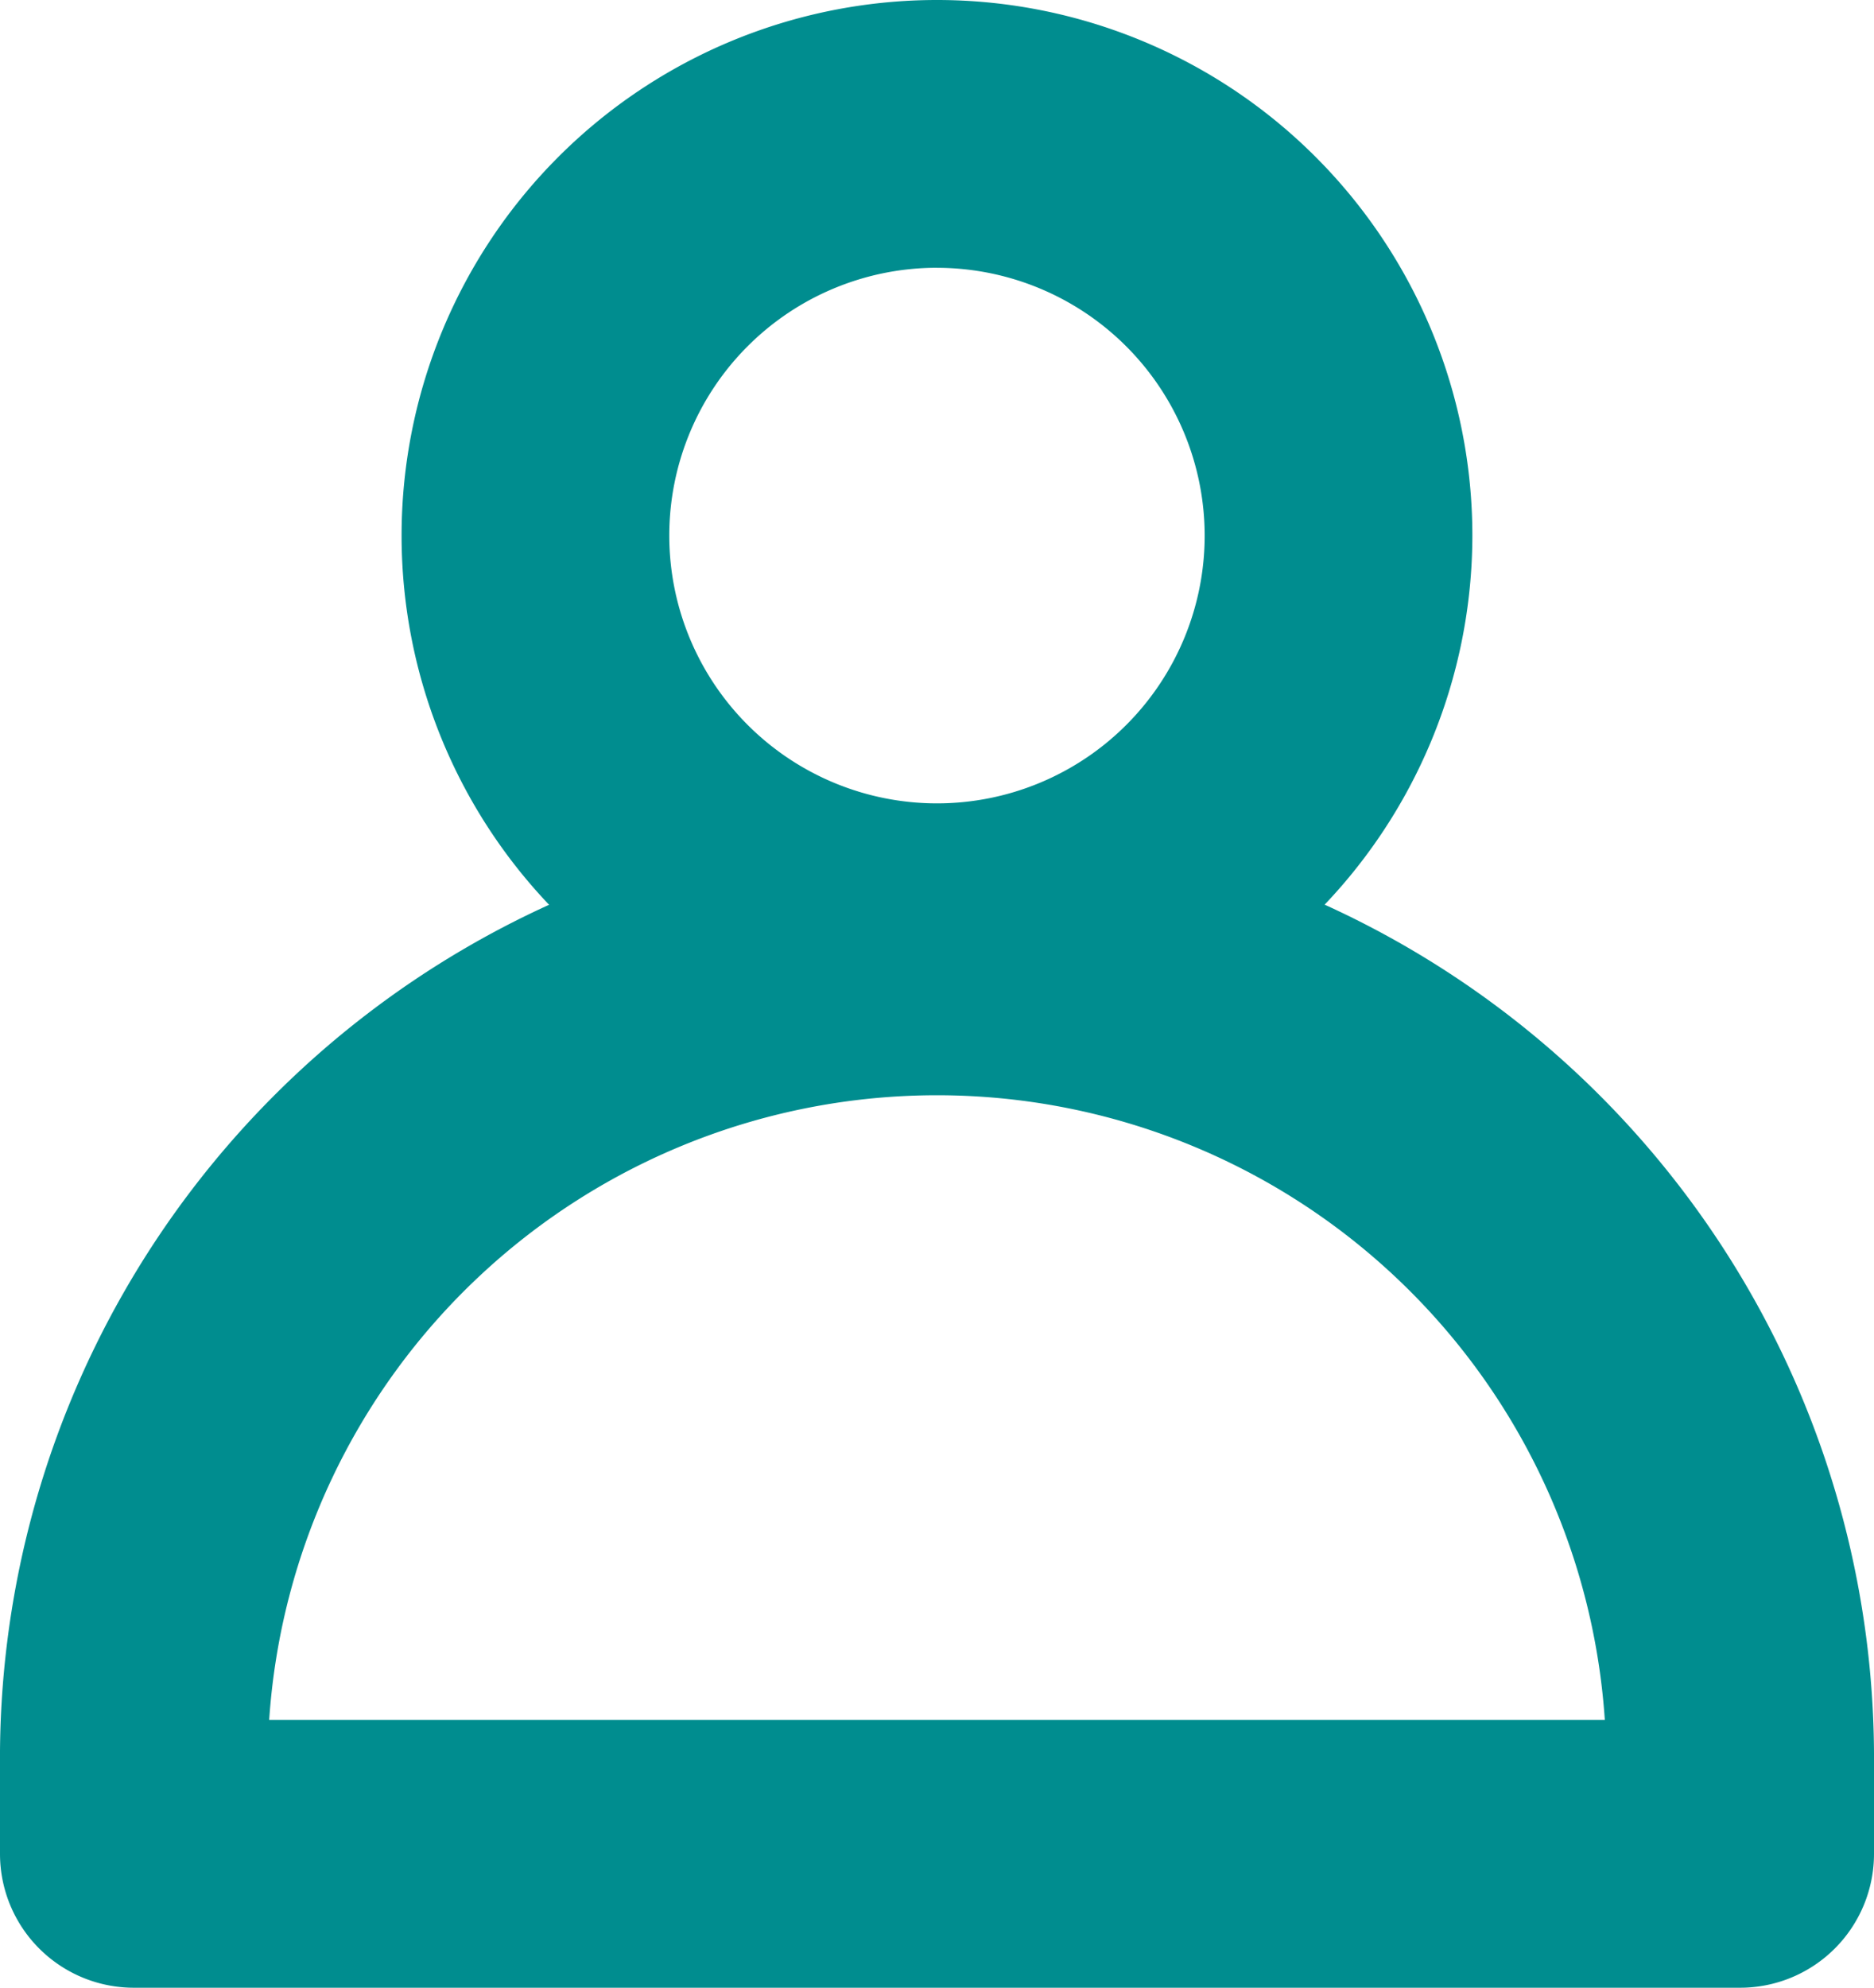 <svg id="그룹_1407" data-name="그룹 1407" xmlns="http://www.w3.org/2000/svg" xmlns:xlink="http://www.w3.org/1999/xlink" width="41.653" height="44.163" viewBox="0 0 41.653 44.163">
  <defs>
    <clipPath id="clip-path">
      <rect id="사각형_1046" data-name="사각형 1046" width="41.653" height="44.163" fill="#008d8f"/>
    </clipPath>
  </defs>
  <g id="그룹_1384" data-name="그룹 1384" transform="translate(0 0)" clip-path="url(#clip-path)">
    <path id="패스_9316" data-name="패스 9316" d="M20.9,23.8A11.9,11.9,0,1,1,32.8,11.9,11.914,11.914,0,0,1,20.9,23.8m0-17.851a5.95,5.95,0,1,0,5.95,5.95A5.956,5.956,0,0,0,20.9,5.95" transform="translate(-0.074 0)" fill="#008d8f"/>
    <path id="패스_9317" data-name="패스 9317" d="M38.678,44.316H2.975A2.975,2.975,0,0,1,0,41.341V39.358a20.827,20.827,0,1,1,41.653,0v1.983a2.975,2.975,0,0,1-2.975,2.975M5.983,38.366H35.67a14.877,14.877,0,0,0-29.687,0" transform="translate(0 -0.153)" fill="#008d8f"/>
  </g>
</svg>

